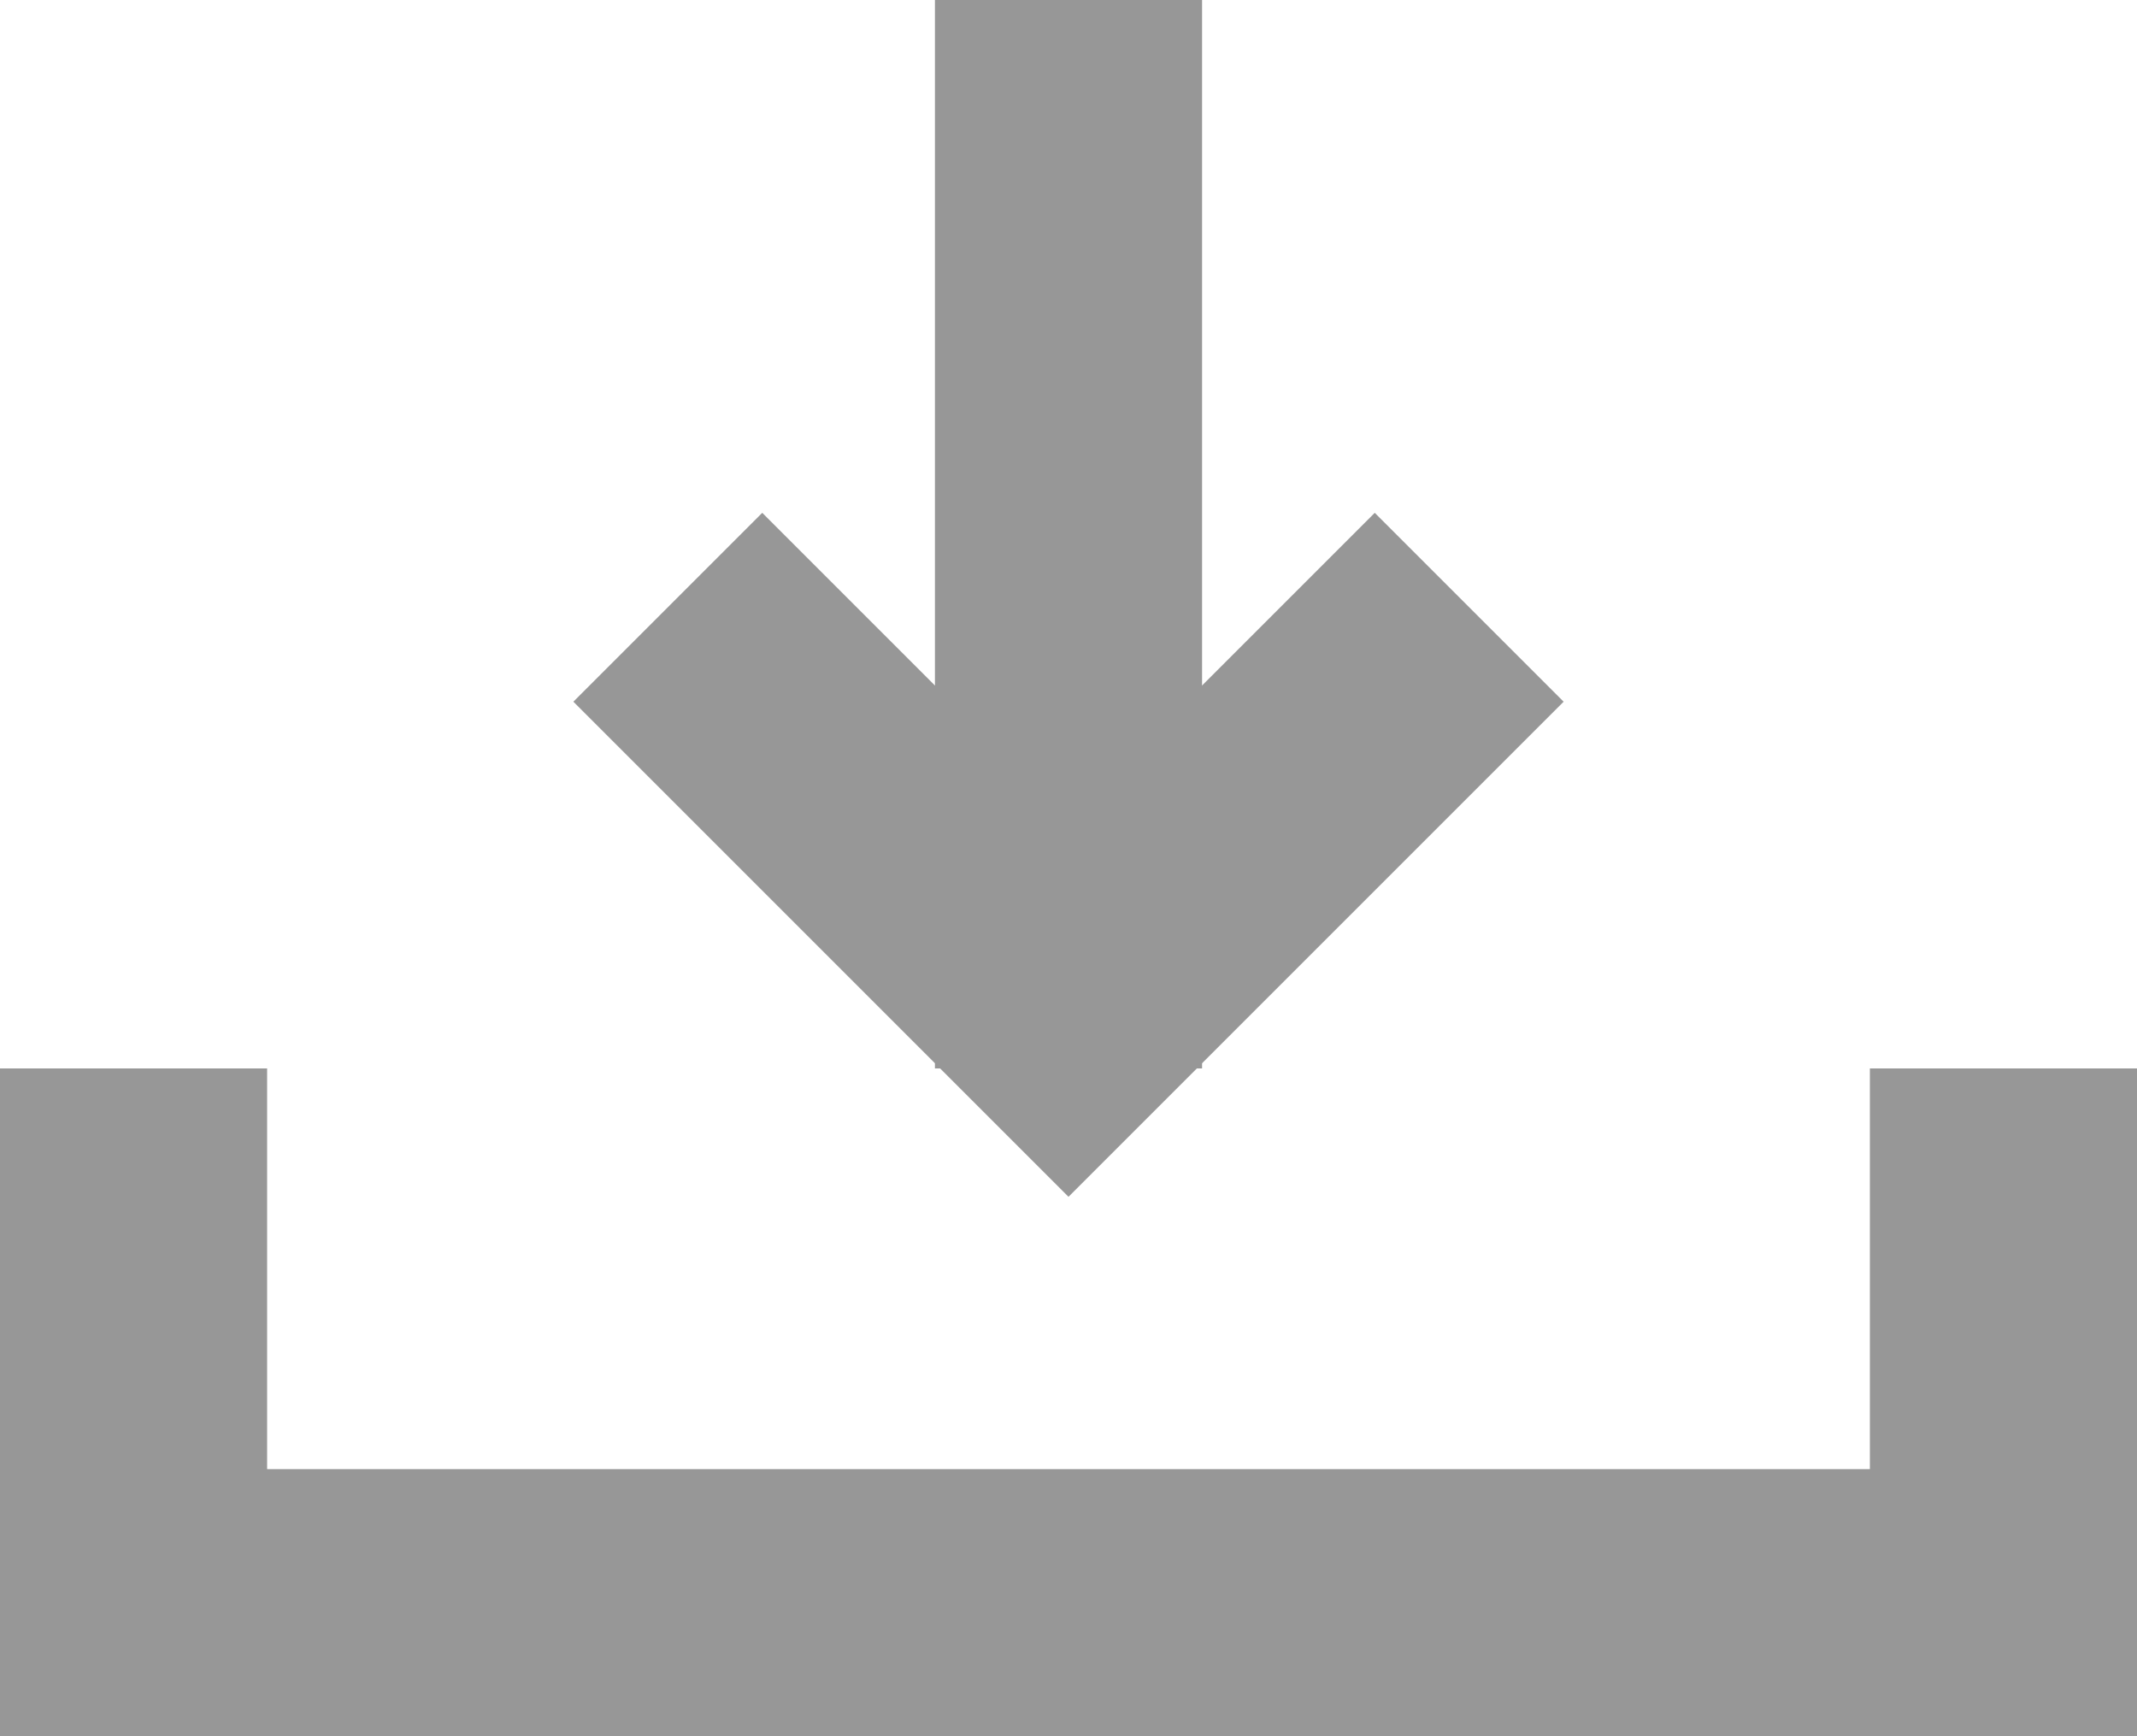 <svg xmlns="http://www.w3.org/2000/svg" width="16" height="13" viewBox="0 0 16 13">
  <g id="icon_쿠폰받기" transform="translate(1)">
    <path id="Path_2" data-name="Path 2" d="M0,0V4H14V0" transform="translate(0 8)" fill="none" stroke="#979797" stroke-miterlimit="10" stroke-width="2"/>
    <path id="Path_3" data-name="Path 3" d="M.5,0V8" transform="translate(6.5)" fill="none" stroke="#979797" stroke-miterlimit="10" stroke-width="2"/>
    <path id="Path_4" data-name="Path 4" d="M0,0,3,3,6,0" transform="translate(4 4.547)" fill="none" stroke="#979797" stroke-miterlimit="10" stroke-width="2"/>
  </g>
</svg>
